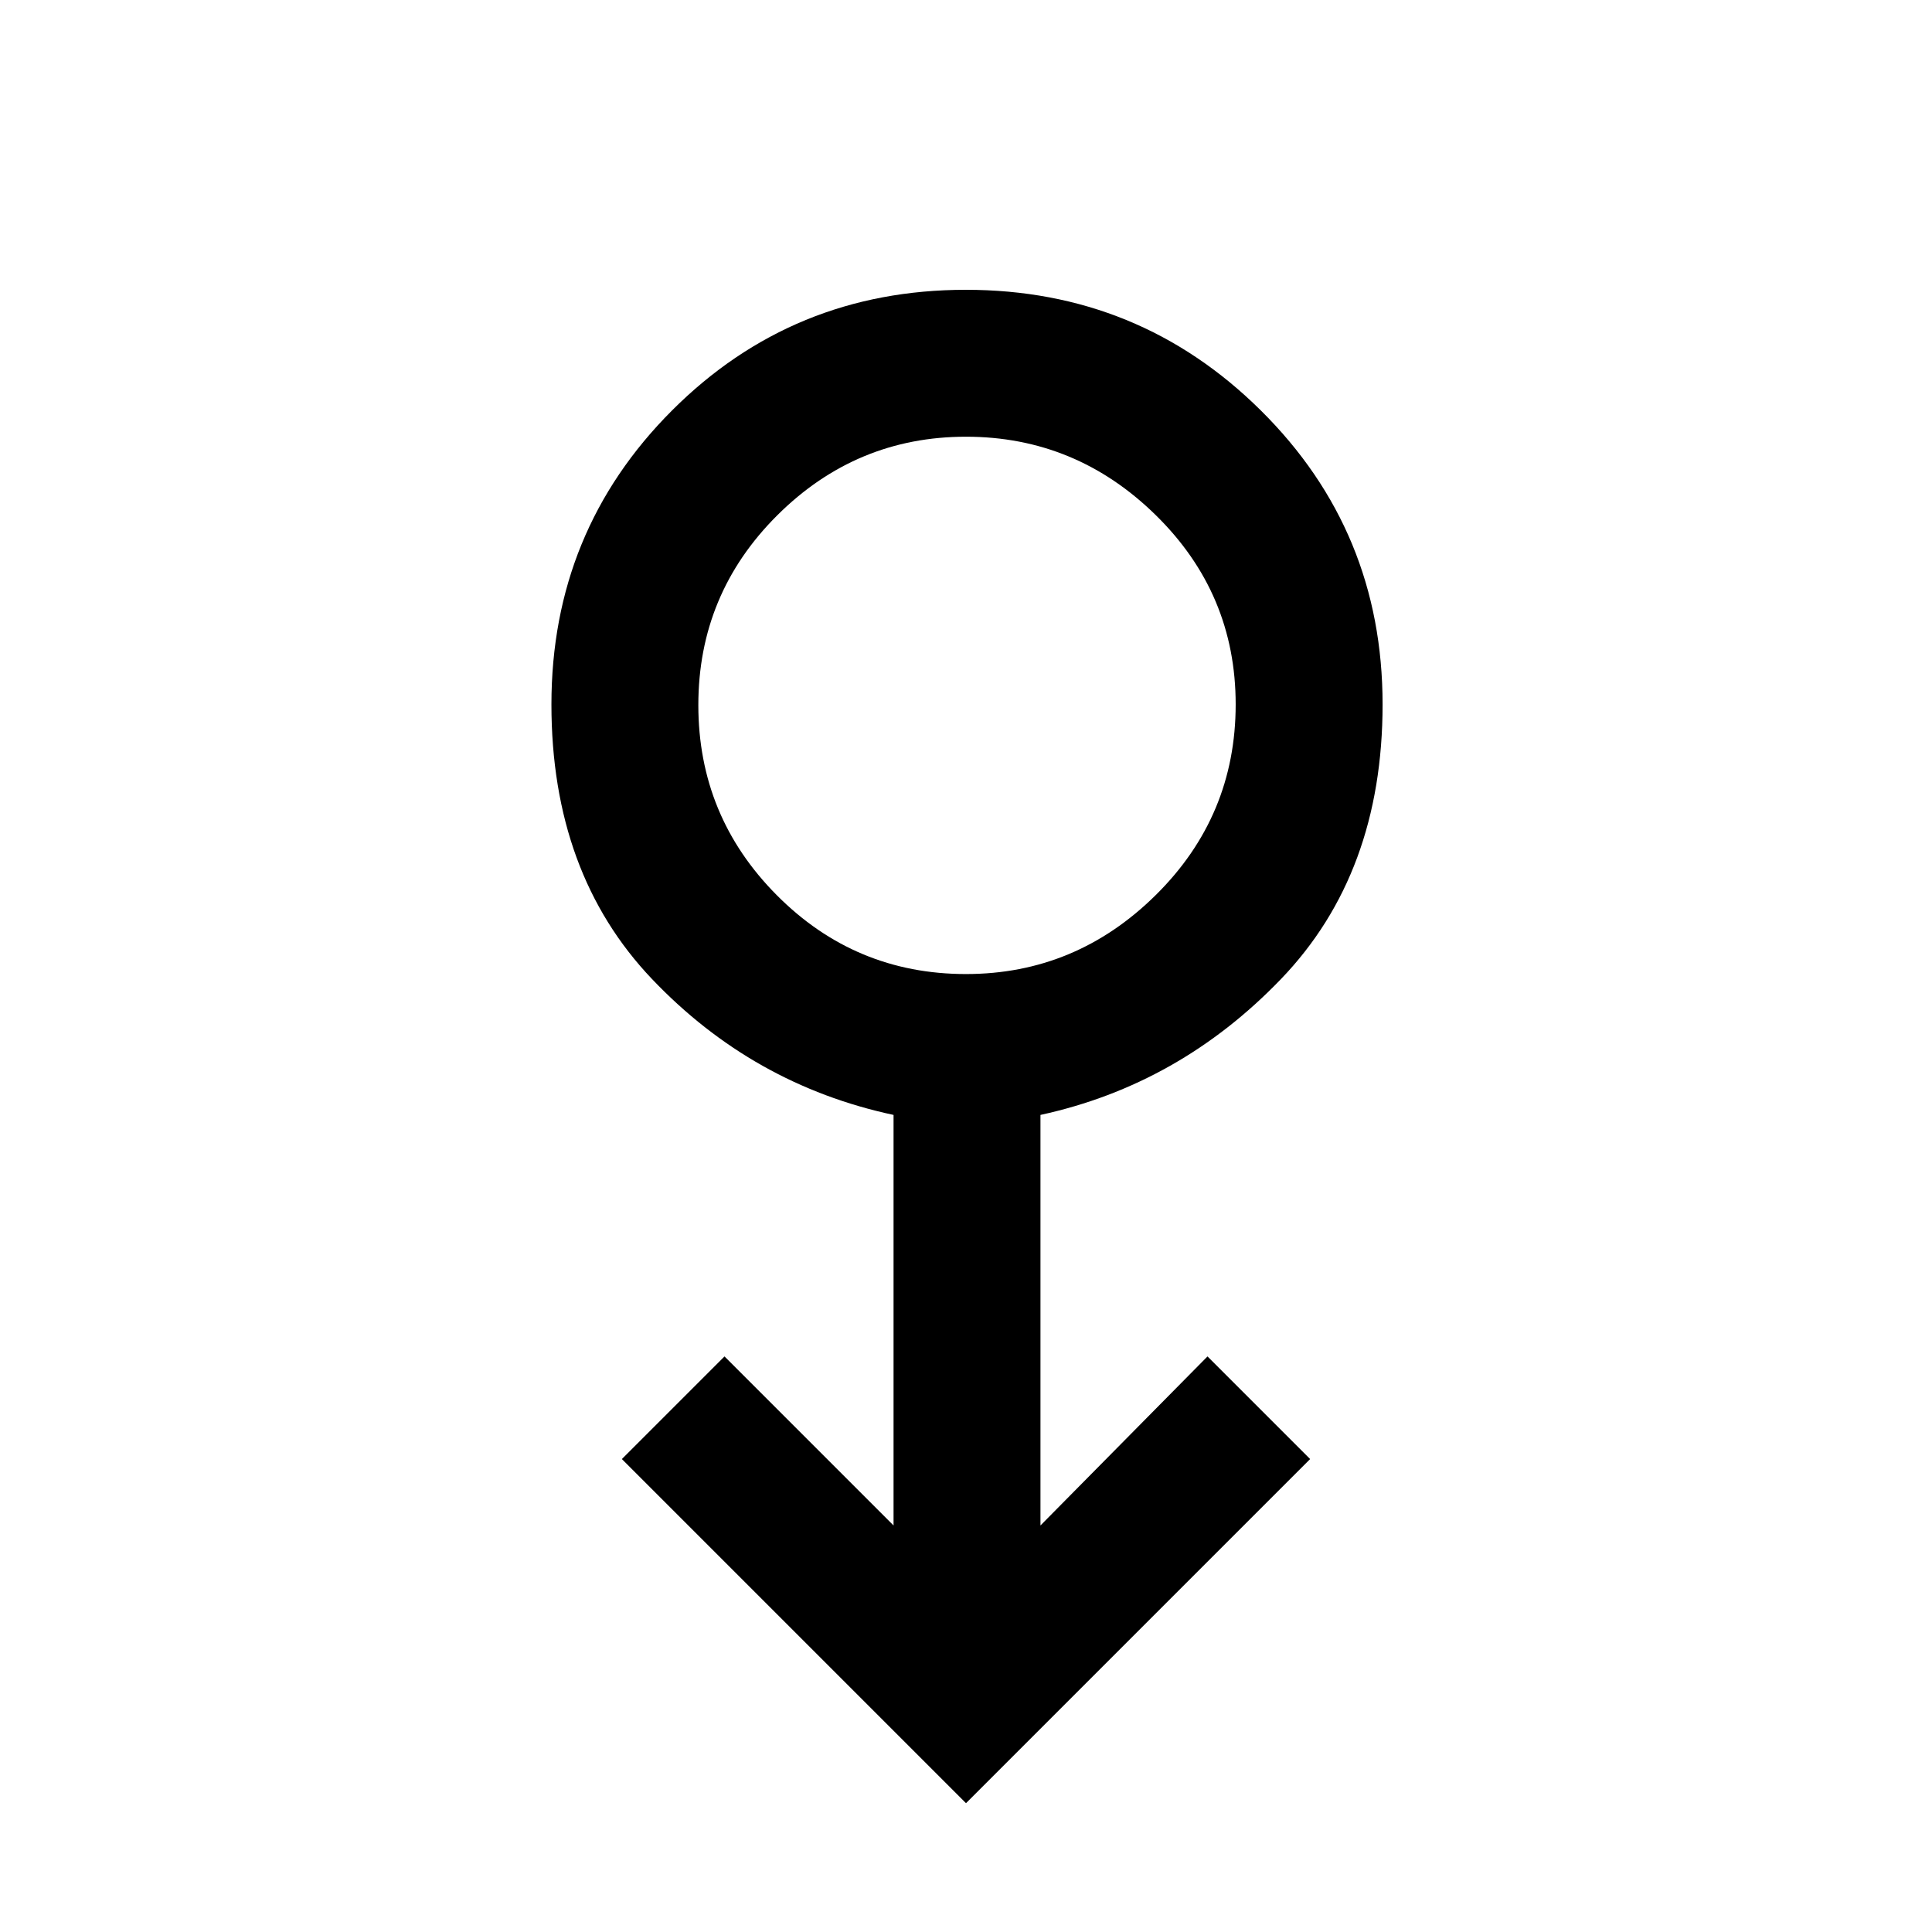 <svg xmlns="http://www.w3.org/2000/svg" height="48" viewBox="0 -960 960 960" width="48"><path d="M480-64 309-235l51-51 84 84v-204q-70-15-120-67.5T274-610q0-86.09 59.93-146.05 59.94-59.95 146-59.95 86.07 0 146.57 59.95Q687-696.09 687-610q0 84-50.5 136.5T517-406v204l83-84 51 51L480-64Zm0-412q54.58 0 94.29-39.25Q614-554.5 614-610q0-55.08-39.71-94.04Q534.58-743 480-743q-54.58 0-93.79 39.06Q347-664.88 347-609.65q0 55.23 38.96 94.44T480-476Zm0-134Z"/></svg>